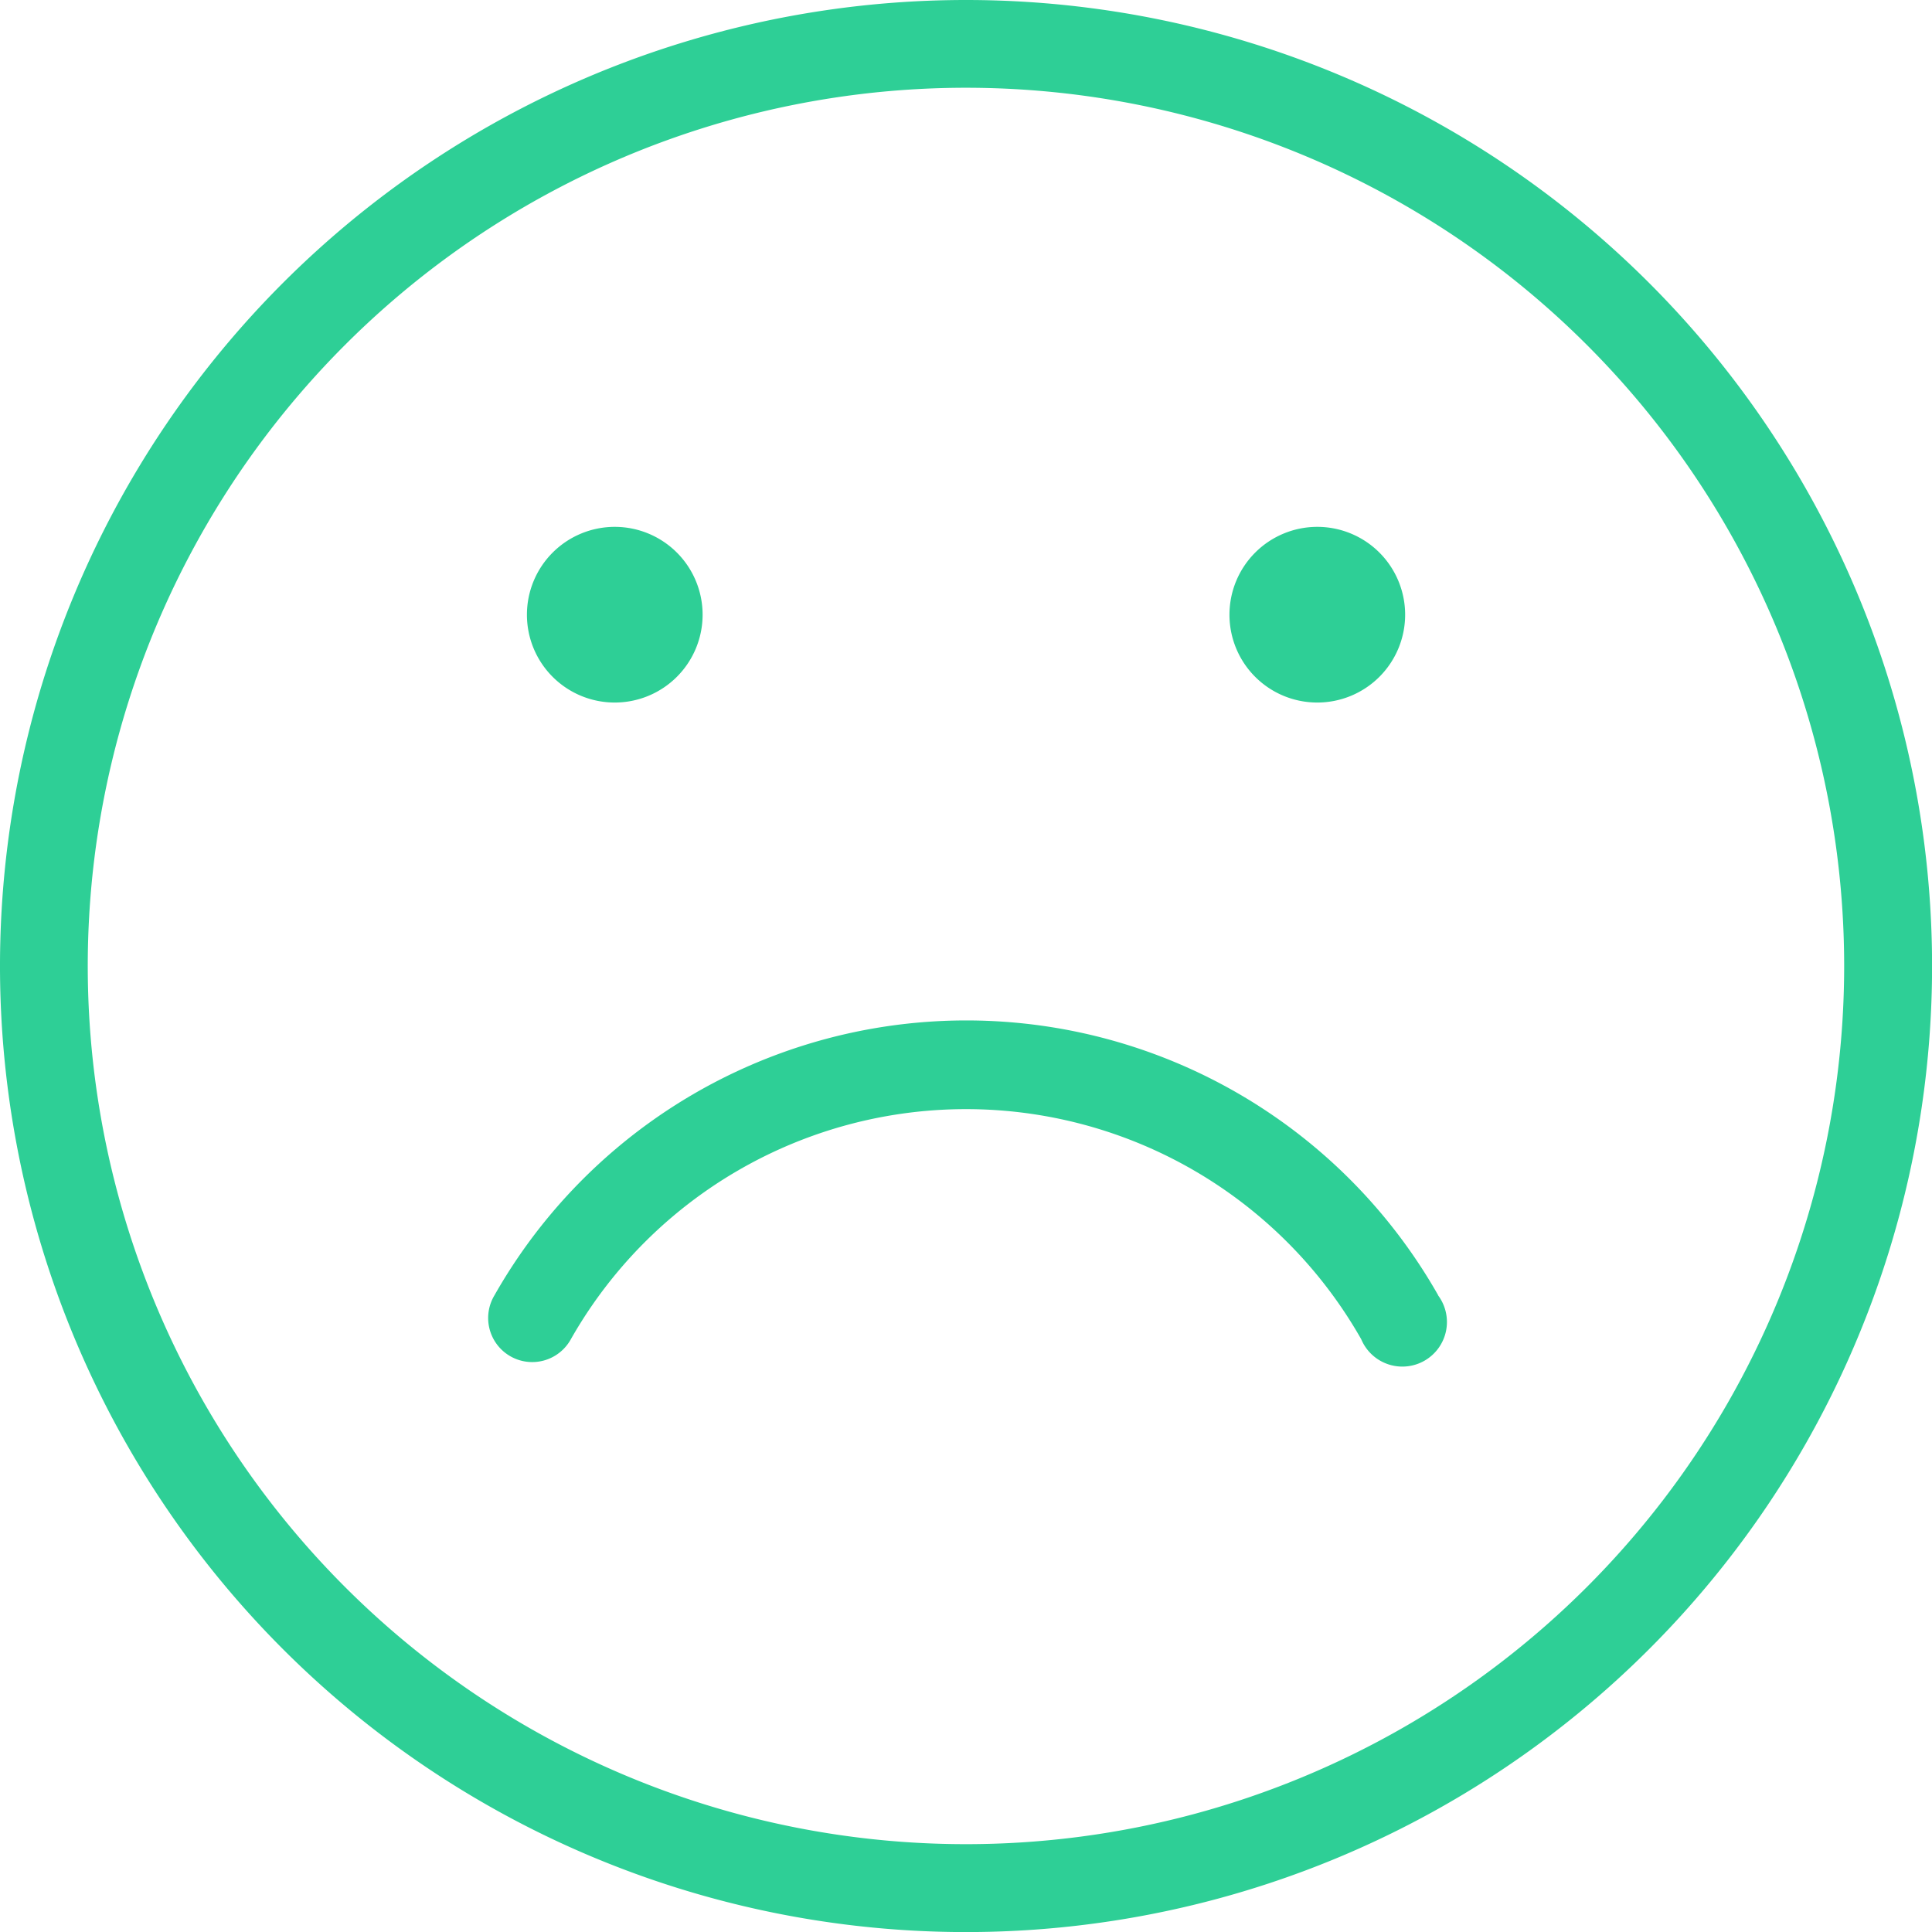<svg xmlns="http://www.w3.org/2000/svg" width="25.999" height="25.999" viewBox="0 0 25.999 25.999">
  <path id="Emoji" d="M13,0A13,13,0,1,0,26,13,13,13,0,0,0,13,0Zm0,24.817A11.818,11.818,0,1,1,24.817,13,11.818,11.818,0,0,1,13,24.817Zm6.352-7.386a.6.6,0,1,1-1.034.591,6.115,6.115,0,0,0-10.636,0,.593.593,0,1,1-1.028-.591,7.3,7.3,0,0,1,12.7,0ZM7.091,8.272A1.182,1.182,0,1,1,8.272,9.454,1.181,1.181,0,0,1,7.091,8.272Zm9.454,0a1.182,1.182,0,1,1,1.182,1.182A1.181,1.181,0,0,1,16.545,8.272Z" fill="#2ECF96"/>
</svg>
